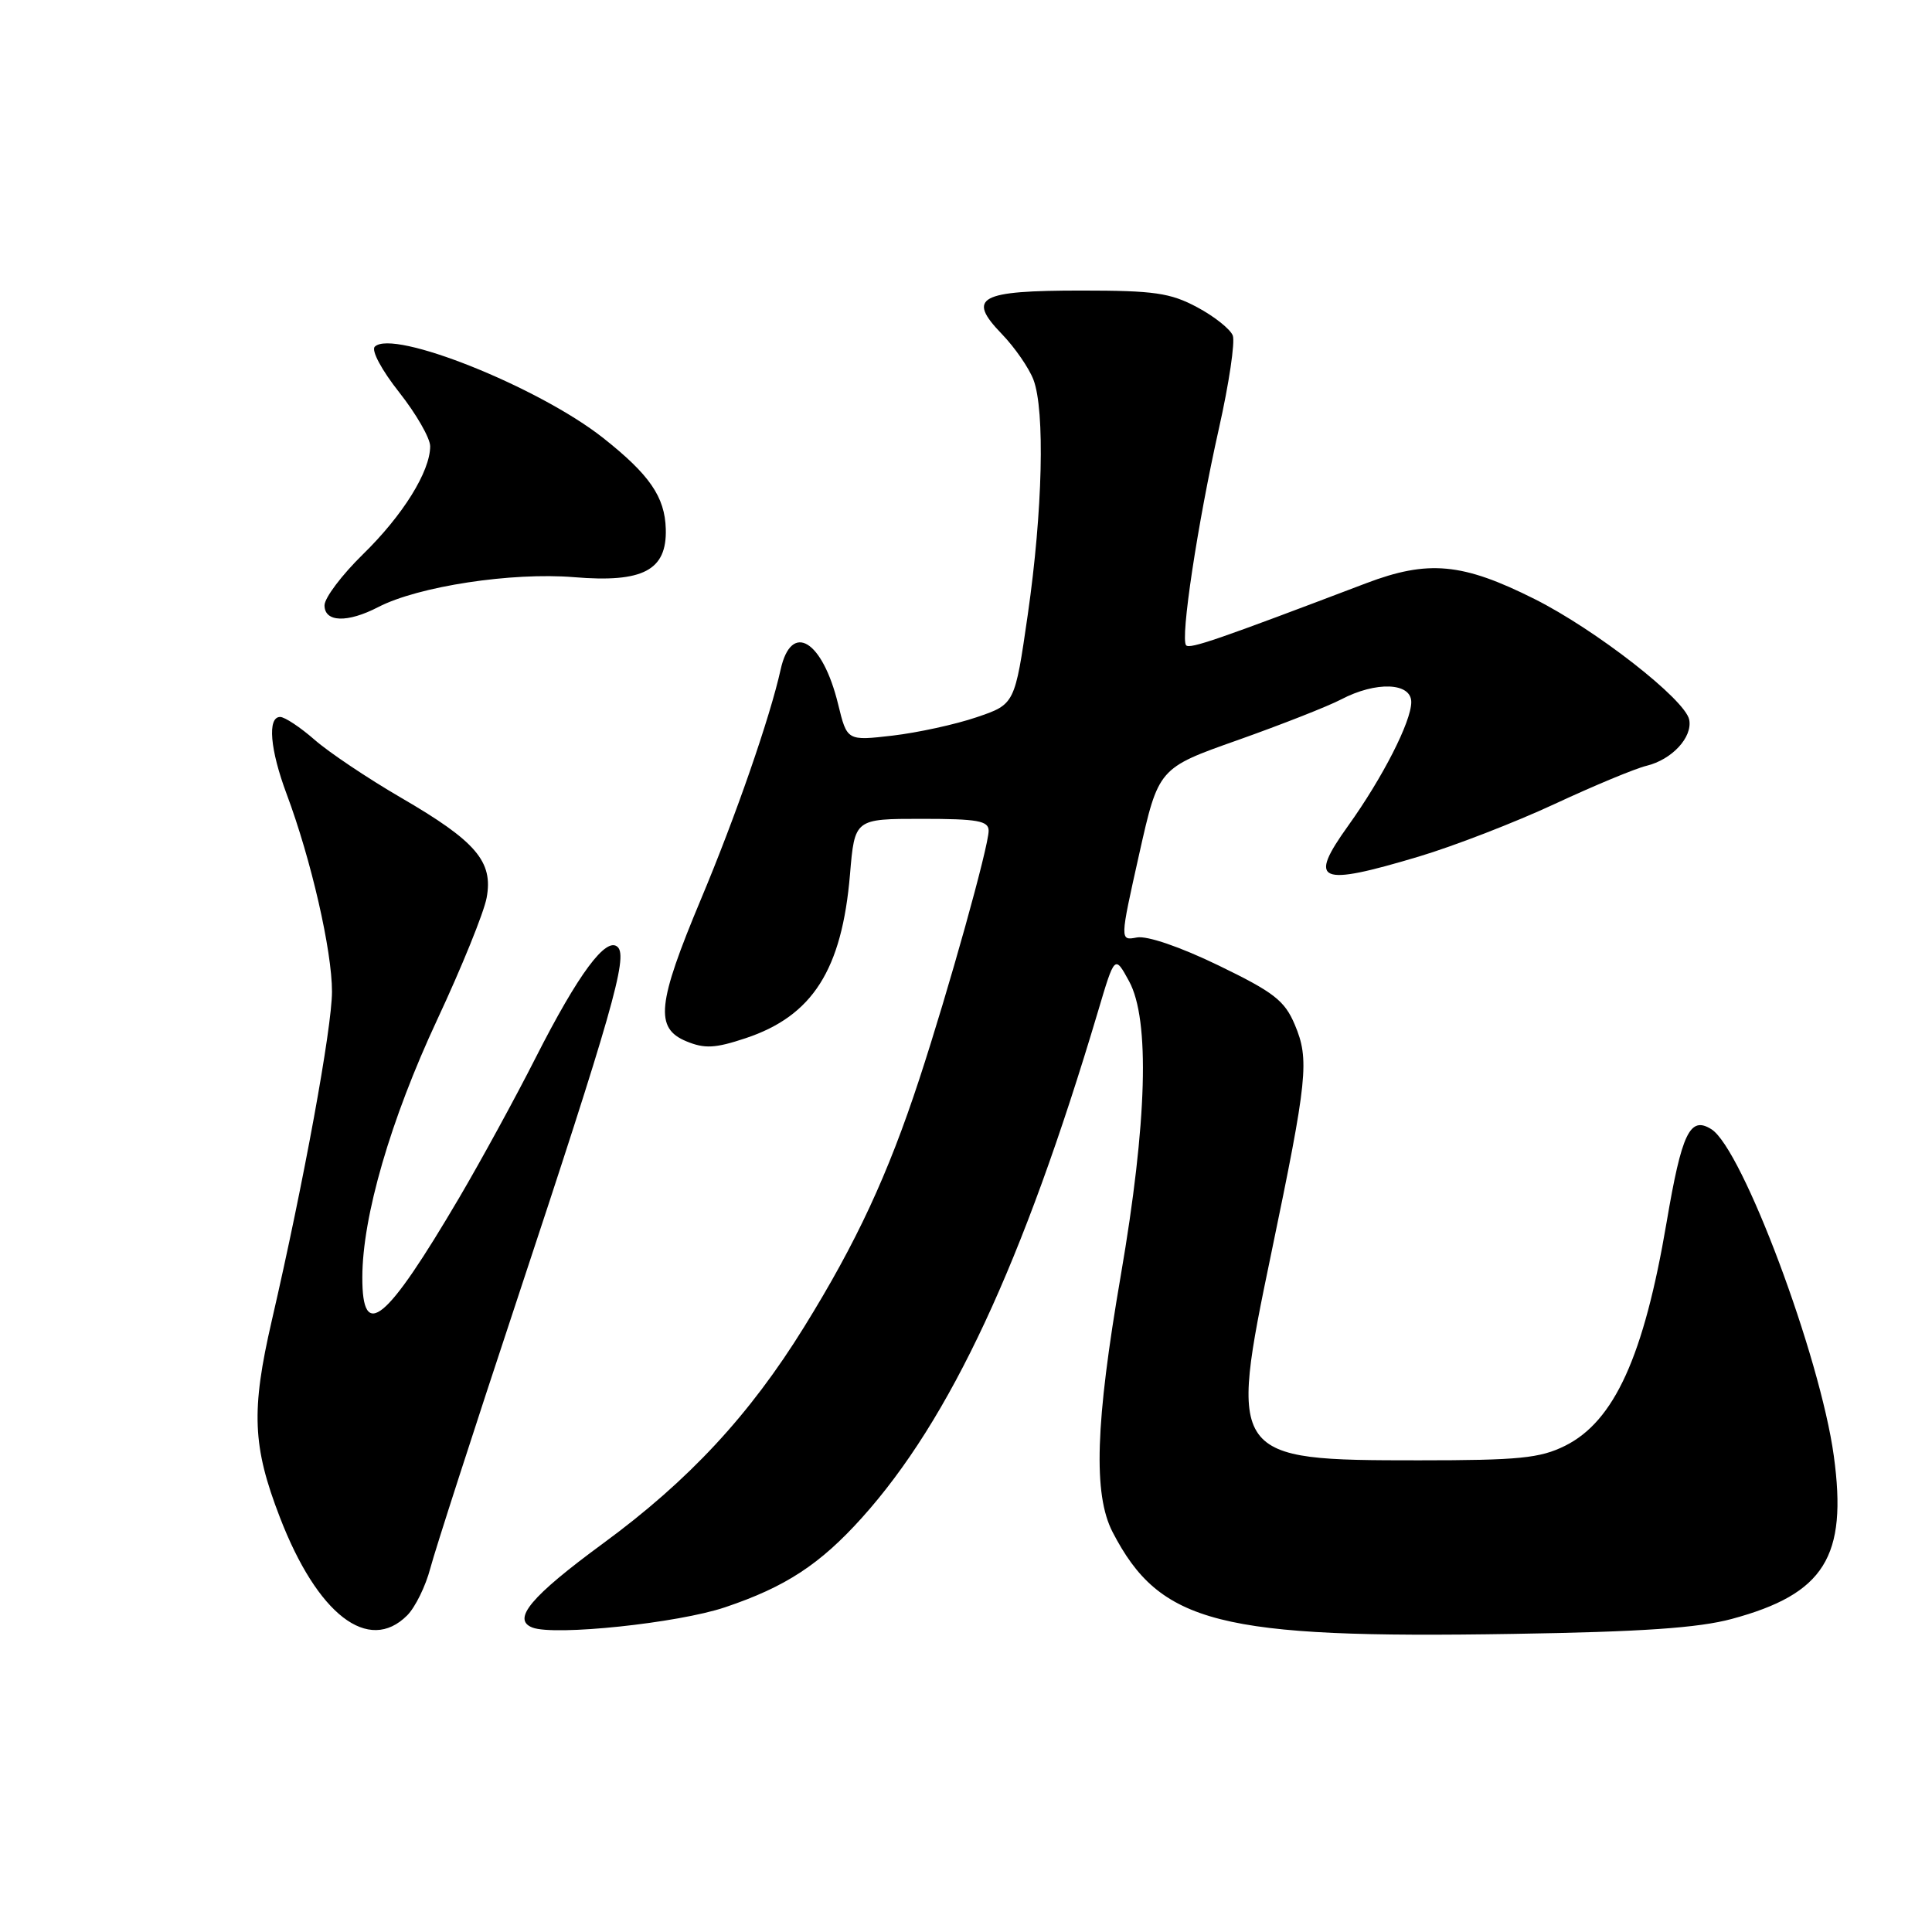 <?xml version="1.0" encoding="UTF-8" standalone="no"?>
<!DOCTYPE svg PUBLIC "-//W3C//DTD SVG 1.1//EN" "http://www.w3.org/Graphics/SVG/1.1/DTD/svg11.dtd" >
<svg xmlns="http://www.w3.org/2000/svg" xmlns:xlink="http://www.w3.org/1999/xlink" version="1.1" viewBox="0 0 256 256">
 <g >
 <path fill="currentColor"
d=" M 229.46 214.52 C 241.74 211.21 244.82 206.29 242.99 192.92 C 241.18 179.71 230.88 152.22 226.77 149.63 C 223.93 147.84 222.85 150.09 220.83 161.98 C 217.82 179.72 213.90 188.34 207.37 191.58 C 204.06 193.22 201.27 193.50 188.00 193.50 C 162.99 193.50 162.80 193.23 168.43 166.16 C 173.27 142.88 173.52 140.42 171.57 135.78 C 170.22 132.58 168.80 131.48 161.45 127.92 C 156.39 125.47 151.99 123.96 150.64 124.22 C 148.38 124.65 148.38 124.65 150.94 113.21 C 153.50 101.78 153.50 101.78 164.00 98.07 C 169.78 96.02 175.94 93.60 177.70 92.68 C 182.33 90.25 187.00 90.43 187.00 93.03 C 187.00 95.61 183.20 103.06 178.63 109.43 C 173.28 116.90 174.66 117.49 188.03 113.49 C 192.64 112.11 200.71 108.99 205.96 106.55 C 211.20 104.11 216.70 101.82 218.18 101.47 C 221.54 100.65 224.28 97.70 223.83 95.37 C 223.32 92.70 211.47 83.45 203.33 79.37 C 193.78 74.58 189.24 74.16 181.00 77.29 C 161.37 84.75 157.69 86.02 157.17 85.51 C 156.37 84.70 158.68 69.38 161.52 56.75 C 162.85 50.84 163.67 45.31 163.35 44.46 C 163.02 43.61 160.90 41.92 158.63 40.71 C 155.08 38.81 152.93 38.50 143.30 38.50 C 129.71 38.50 128.06 39.40 132.74 44.25 C 134.47 46.04 136.35 48.77 136.94 50.32 C 138.48 54.40 138.16 67.73 136.19 81.41 C 134.47 93.32 134.47 93.32 129.40 95.04 C 126.61 95.99 121.61 97.08 118.29 97.47 C 112.24 98.17 112.24 98.17 111.06 93.33 C 108.99 84.82 104.86 82.31 103.44 88.71 C 102.05 95.01 97.48 108.19 92.88 119.15 C 87.07 133.03 86.74 136.24 90.95 137.98 C 93.37 138.98 94.76 138.91 98.79 137.57 C 107.67 134.62 111.56 128.52 112.63 115.85 C 113.25 108.50 113.25 108.50 122.13 108.50 C 129.54 108.50 131.00 108.76 131.00 110.08 C 131.00 112.17 125.71 131.12 121.81 143.00 C 117.64 155.70 113.50 164.61 106.55 175.83 C 99.33 187.50 91.28 196.17 79.91 204.51 C 70.35 211.53 67.78 214.59 70.55 215.66 C 73.50 216.79 89.86 215.07 96.08 212.97 C 104.10 210.27 108.65 207.29 114.21 201.11 C 125.90 188.11 135.55 167.40 145.49 134.02 C 147.71 126.54 147.71 126.54 149.61 130.02 C 152.39 135.13 152.00 148.70 148.51 169.00 C 145.14 188.58 144.84 197.99 147.42 203.00 C 153.71 215.15 161.51 217.14 200.50 216.50 C 217.53 216.23 225.05 215.71 229.46 214.52 Z  M 53.95 214.05 C 55.02 212.98 56.40 210.17 57.02 207.80 C 57.64 205.44 62.77 189.55 68.42 172.50 C 81.08 134.28 83.21 126.83 81.86 125.50 C 80.35 124.01 76.64 129.01 70.98 140.15 C 68.29 145.46 63.74 153.78 60.88 158.65 C 51.11 175.25 47.99 177.82 48.01 169.25 C 48.02 161.20 51.75 148.37 57.92 135.14 C 61.17 128.19 64.12 120.91 64.48 118.97 C 65.38 114.16 63.09 111.48 53.12 105.69 C 48.72 103.13 43.57 99.68 41.68 98.02 C 39.78 96.36 37.73 95.00 37.12 95.00 C 35.41 95.00 35.78 99.33 37.98 105.21 C 41.23 113.90 44.00 125.98 43.99 131.41 C 43.98 136.25 40.25 156.64 36.01 175.00 C 33.26 186.92 33.45 191.64 37.08 201.04 C 42.05 213.95 48.83 219.17 53.95 214.05 Z  M 50.12 80.44 C 55.43 77.69 67.82 75.80 76.07 76.48 C 85.21 77.24 88.38 75.57 88.22 70.09 C 88.10 65.84 86.07 62.89 79.92 58.03 C 71.39 51.29 52.05 43.55 49.66 45.94 C 49.17 46.43 50.58 49.06 52.90 51.99 C 55.15 54.84 57.00 58.06 57.00 59.13 C 57.00 62.47 53.38 68.29 48.08 73.46 C 45.29 76.19 43.00 79.23 43.00 80.21 C 43.00 82.46 46.03 82.56 50.12 80.44 Z "/>
</g>
</svg>